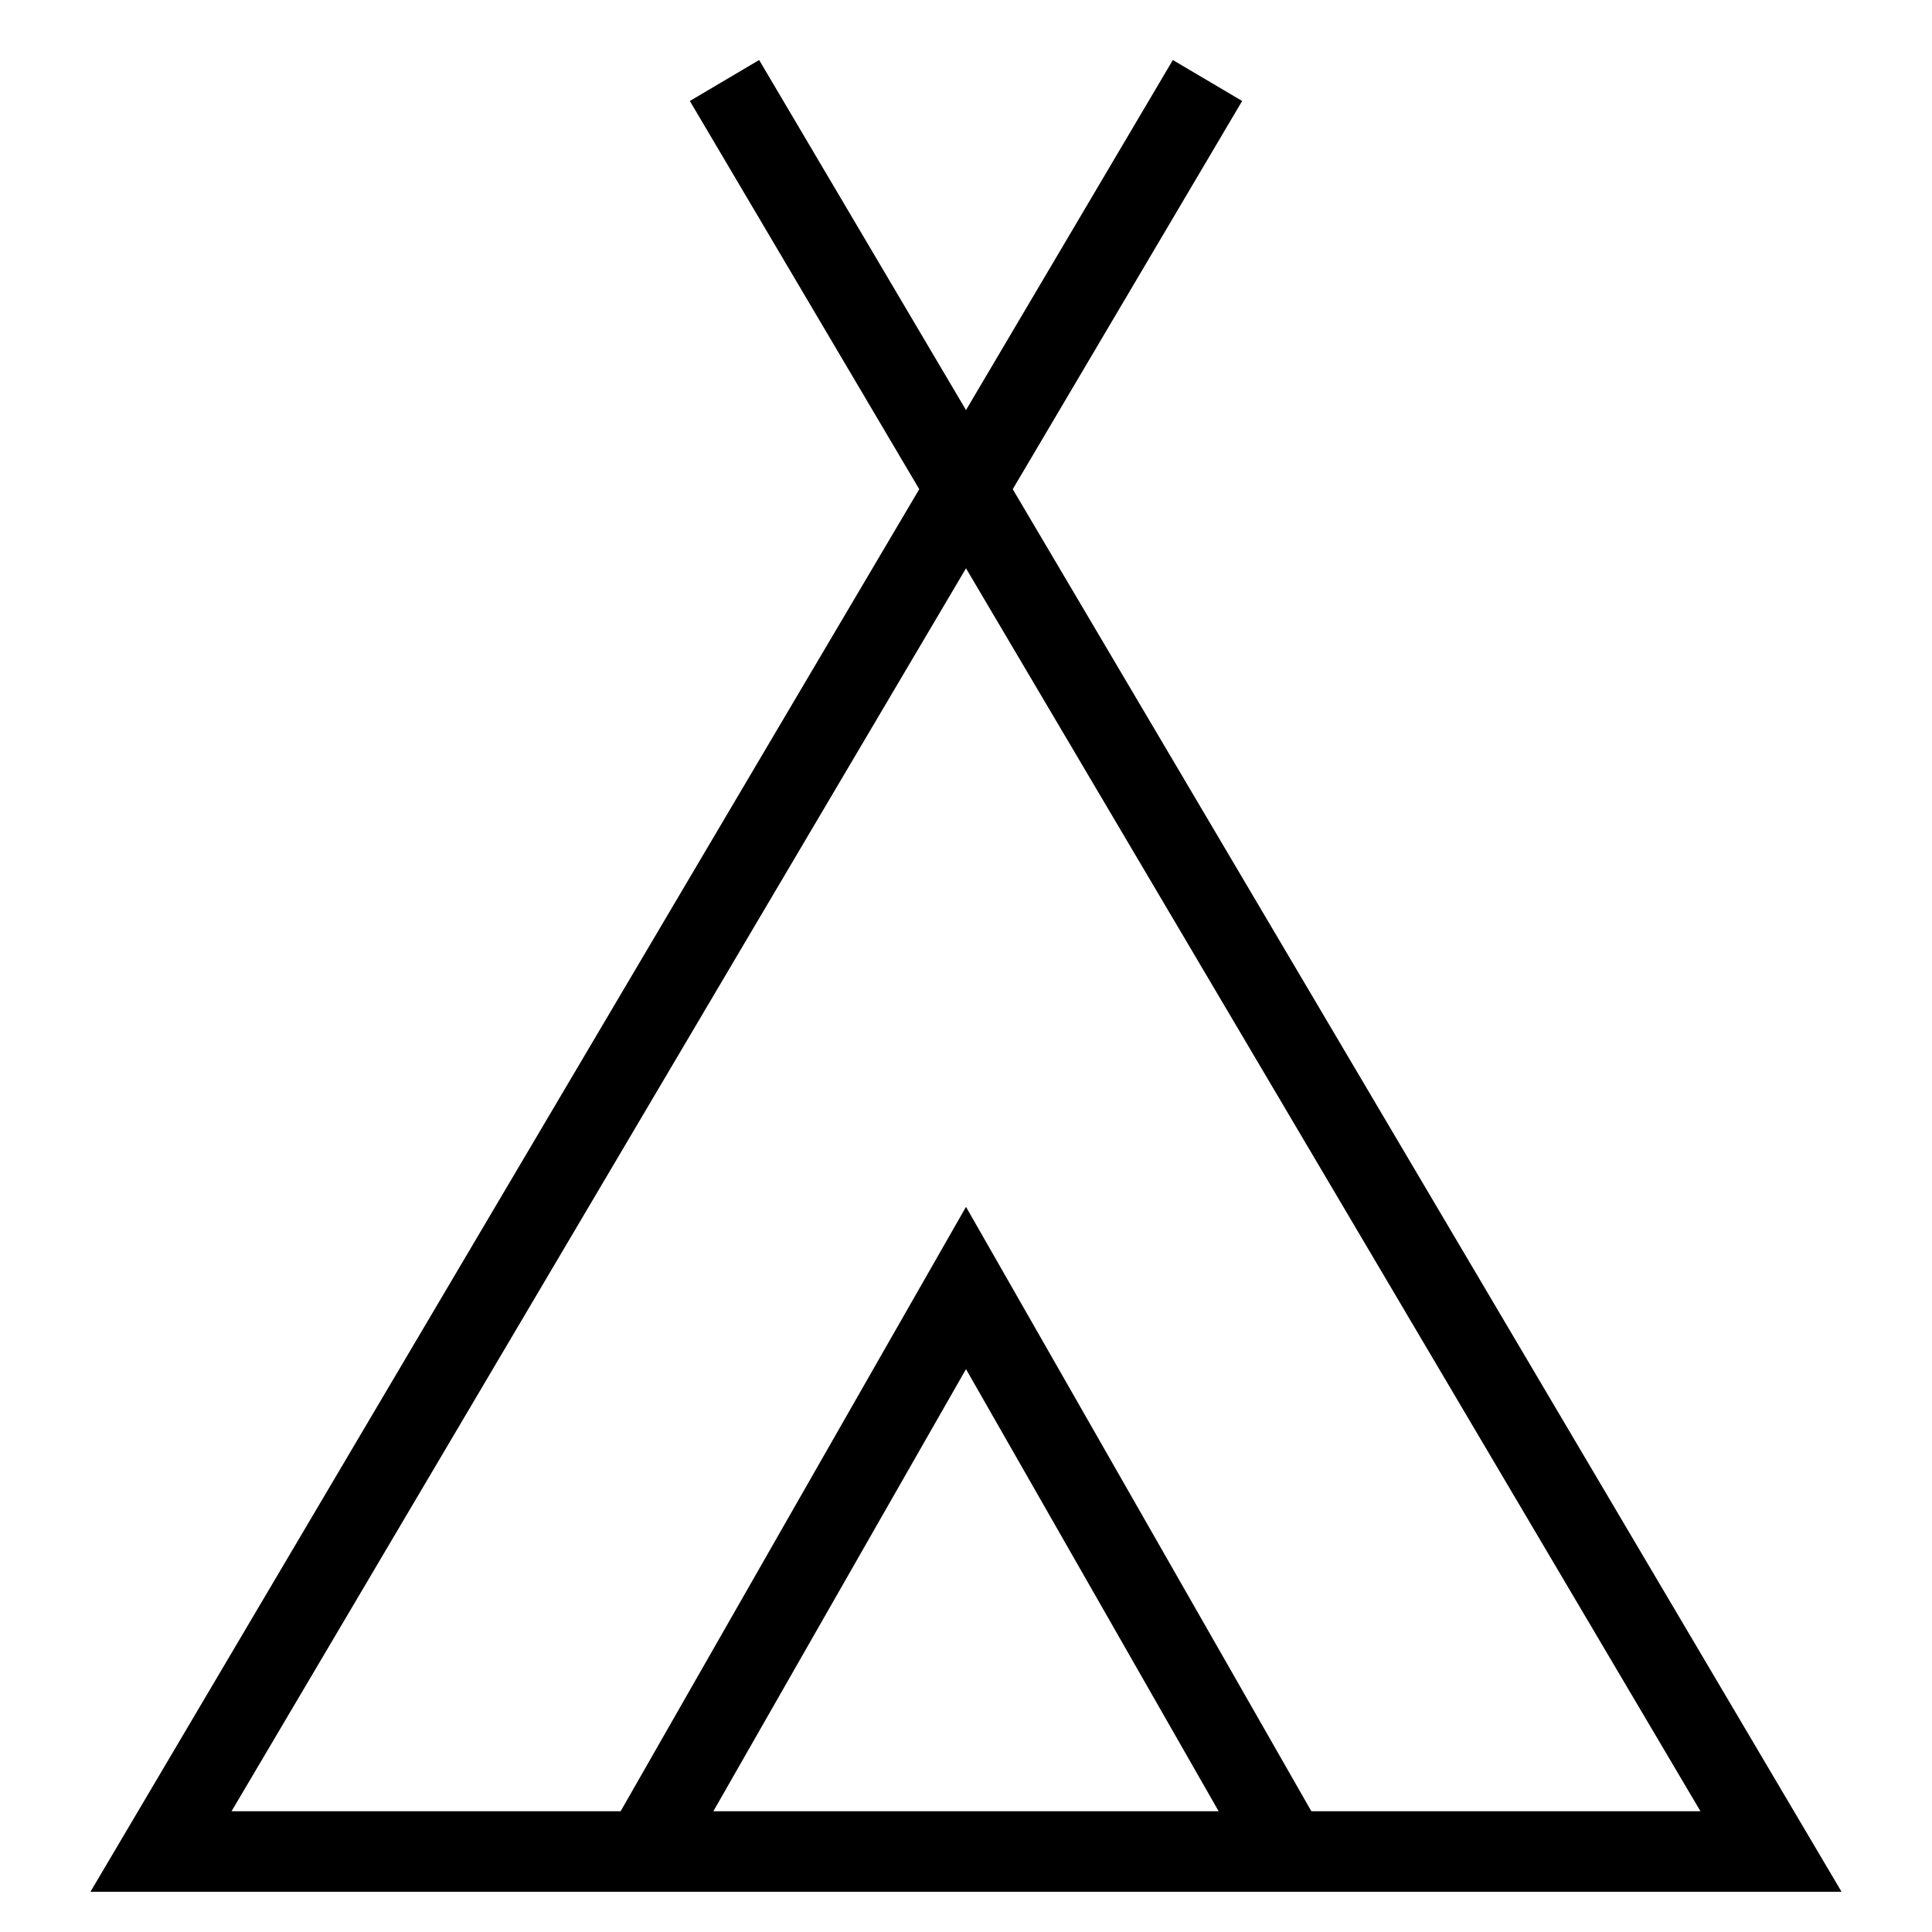 <svg id="nc_icon" xmlns="http://www.w3.org/2000/svg" xml:space="preserve" viewBox="0 0 24 24"><g fill="none" stroke="currentColor" stroke-miterlimit="10" class="nc-icon-wrapper"><path d="m8 23 4-7 4 7" data-cap="butt" data-color="color-2" vector-effect="non-scaling-stroke"/><path d="m9 1 13 22H2L15 1" data-cap="butt" vector-effect="non-scaling-stroke"/></g></svg>
